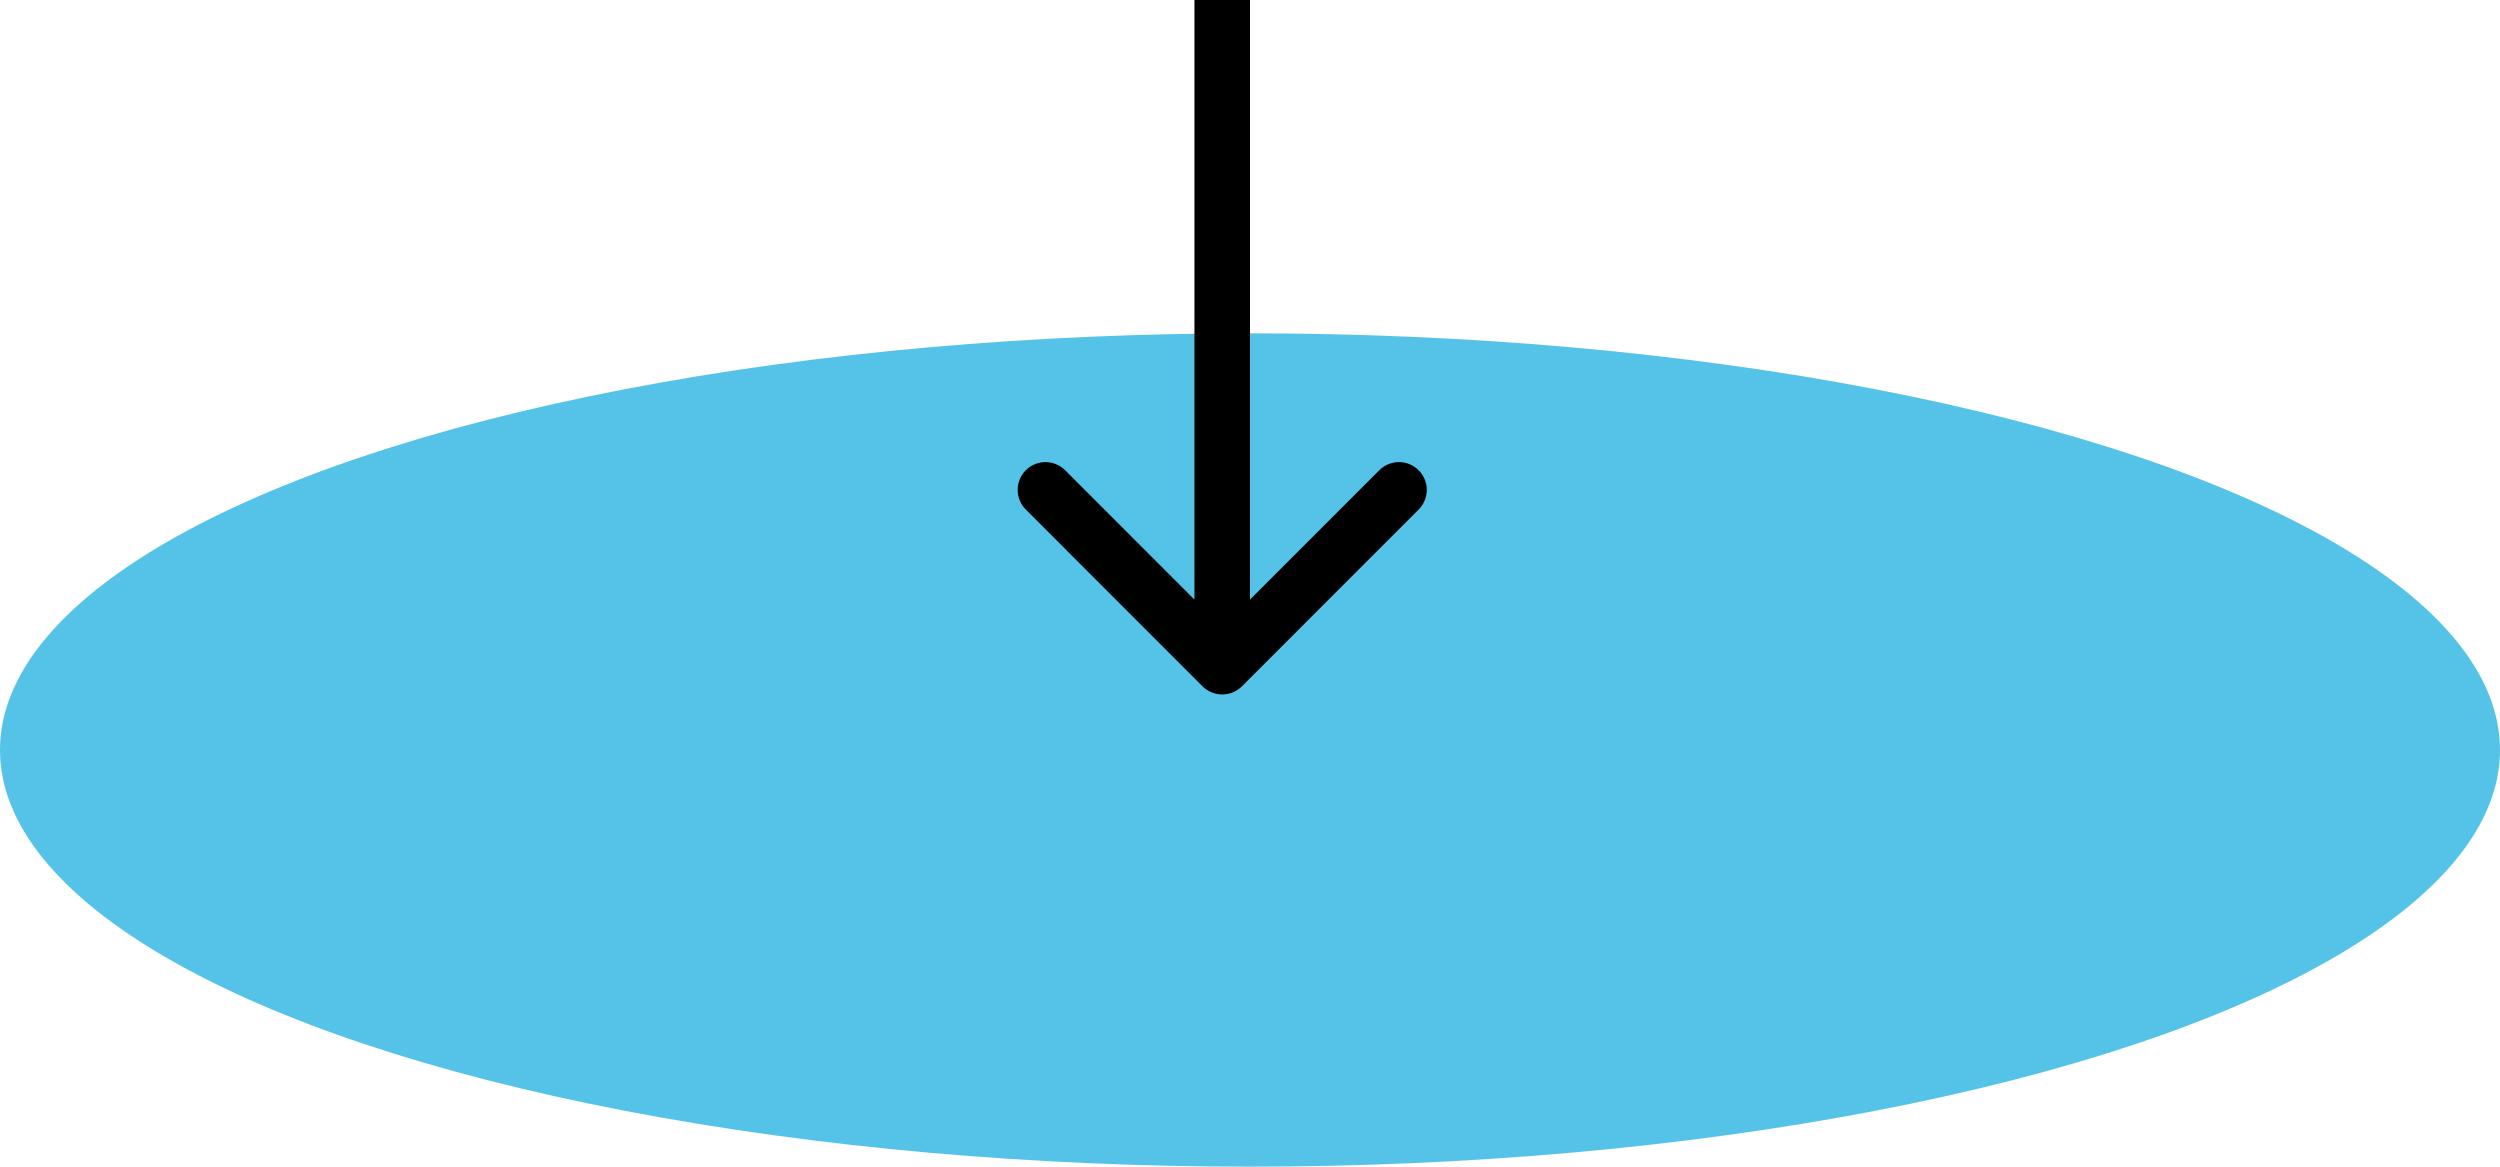 <svg width="45" height="21" viewBox="0 0 45 21" fill="none" xmlns="http://www.w3.org/2000/svg">
<ellipse cx="22.5" cy="13.5" rx="22.5" ry="7.5" fill="#54C3E7"/>
<path d="M21.646 12.354C21.842 12.549 22.158 12.549 22.354 12.354L25.535 9.172C25.731 8.976 25.731 8.66 25.535 8.464C25.34 8.269 25.024 8.269 24.828 8.464L22 11.293L19.172 8.464C18.976 8.269 18.66 8.269 18.465 8.464C18.269 8.66 18.269 8.976 18.465 9.172L21.646 12.354ZM21.5 2.18557e-08L21.5 12L22.5 12L22.5 -2.18557e-08L21.5 2.18557e-08Z" fill="black"/>
</svg>

